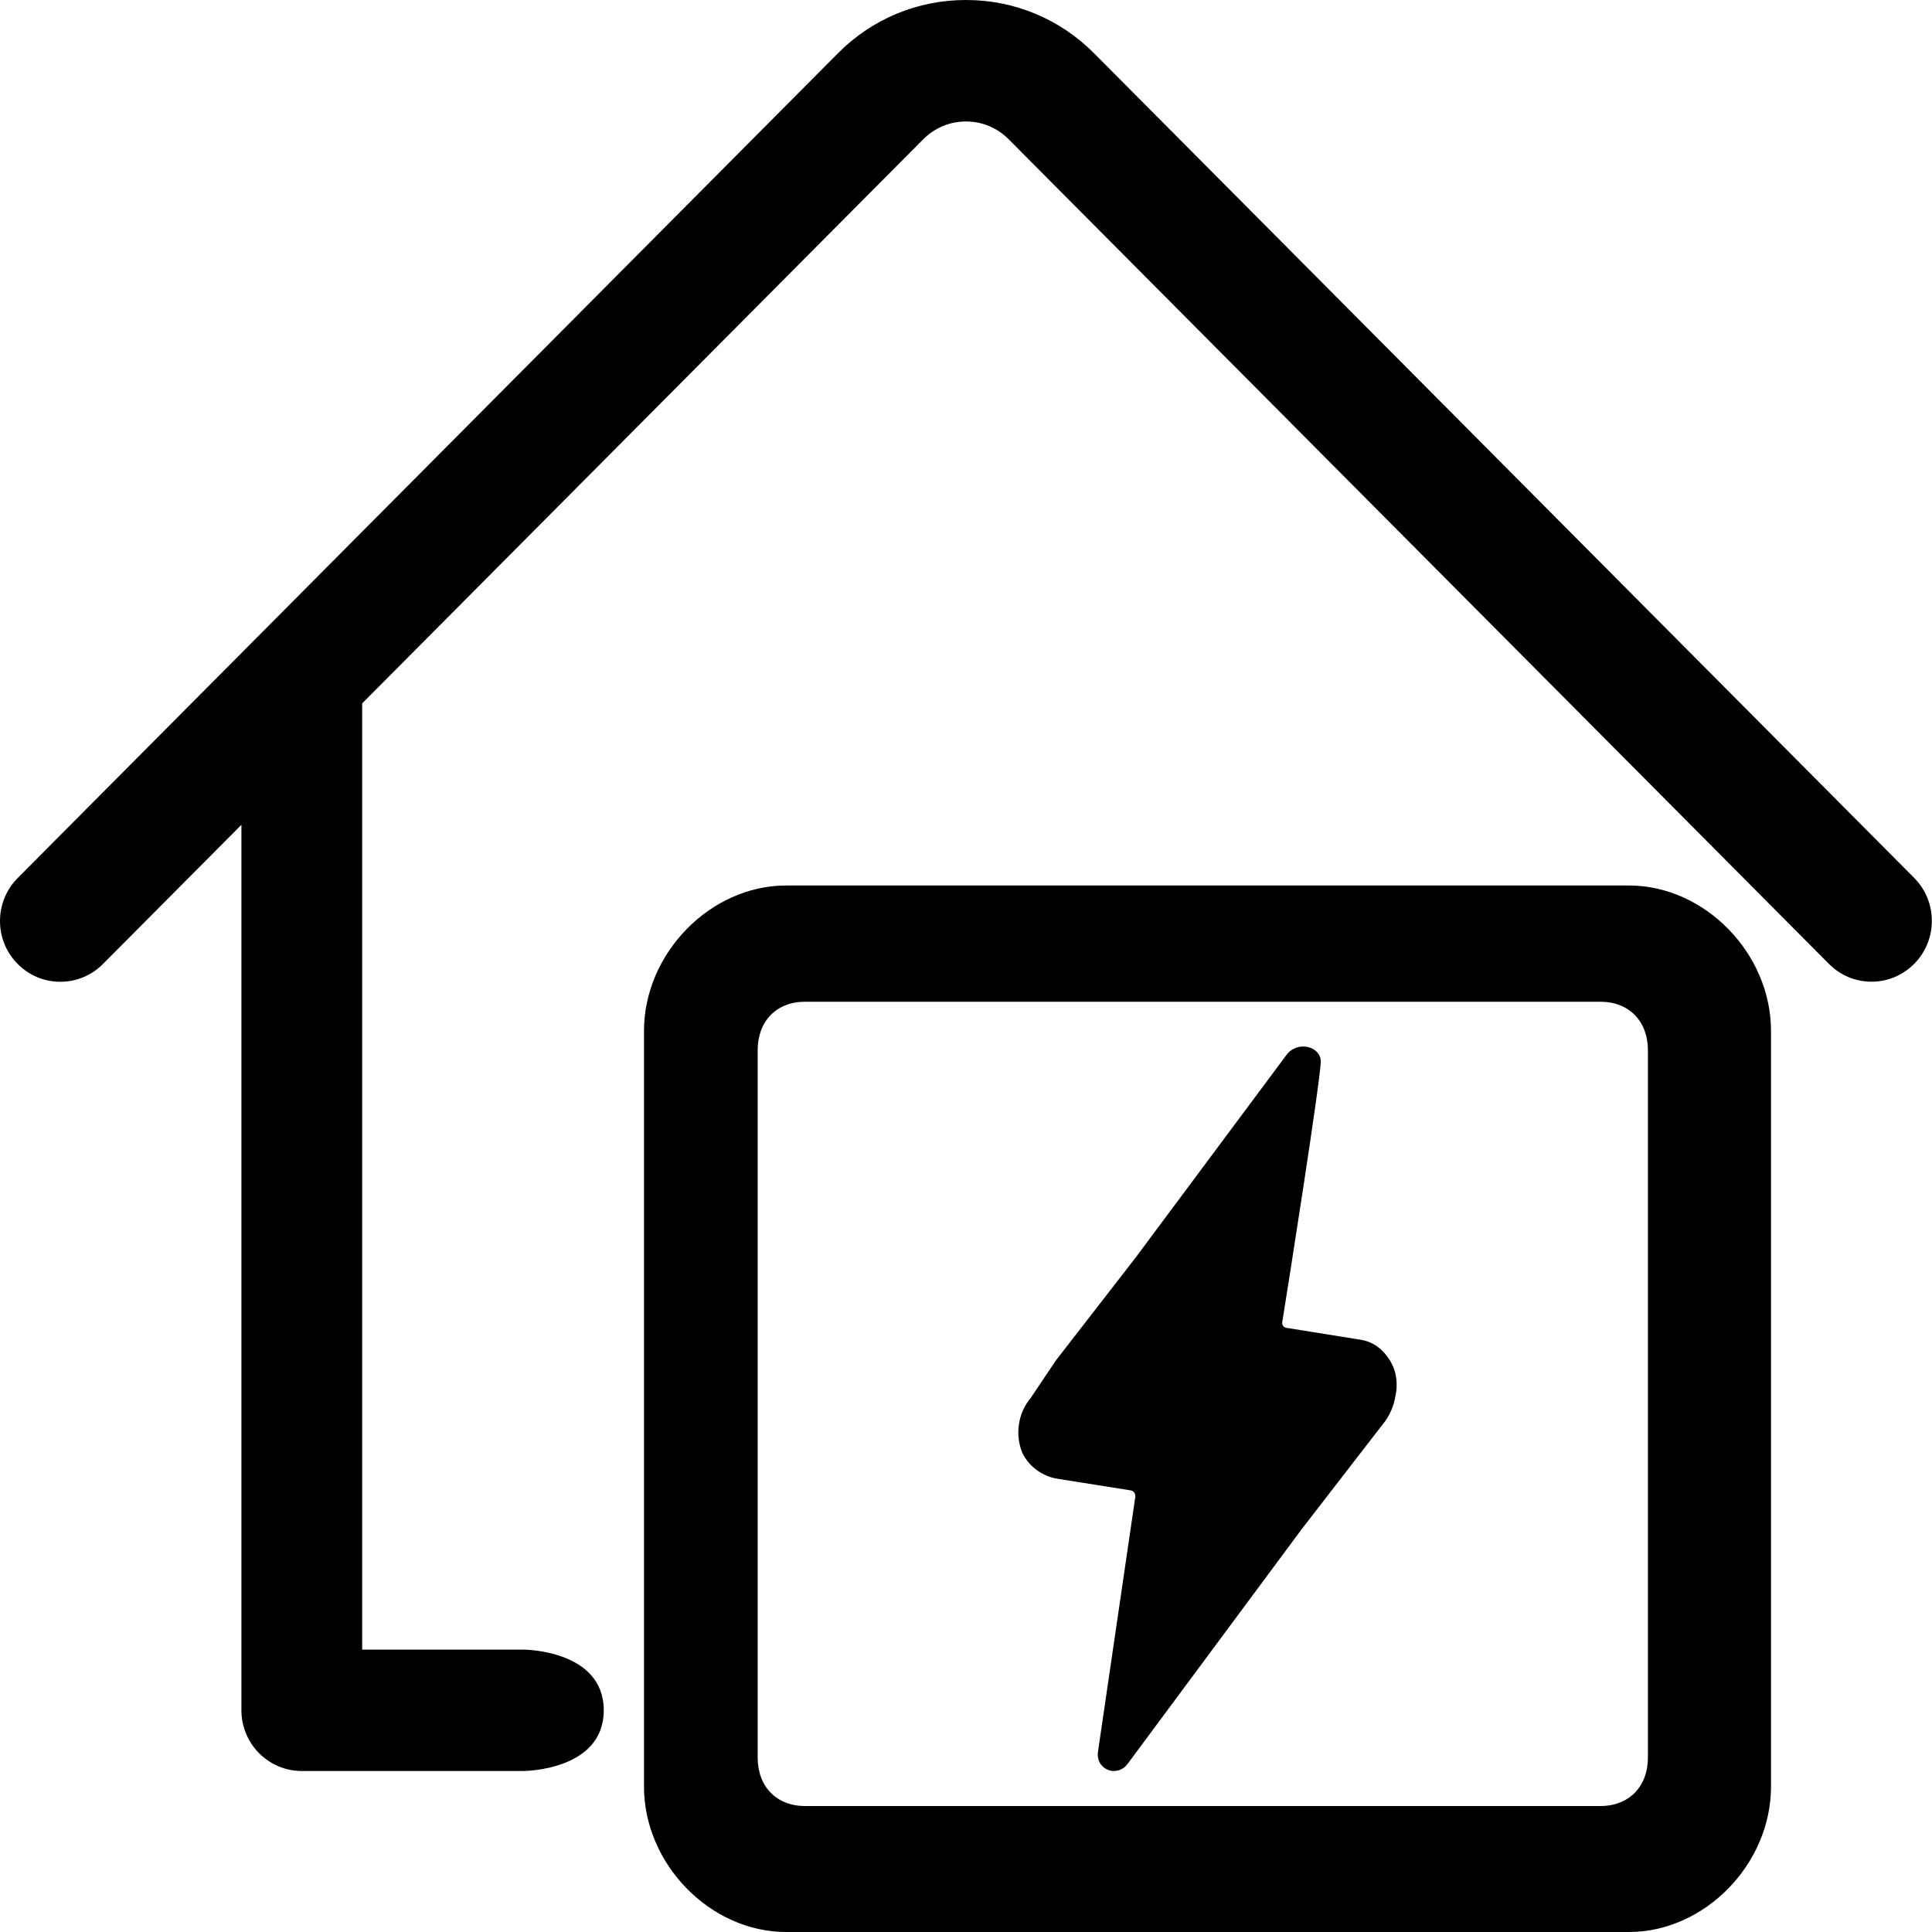 <svg width="24" height="24" viewBox="0 0 24 24" fill="none" xmlns="http://www.w3.org/2000/svg">
<path d="M3.749 22C3.335 22 2.999 21.662 2.999 21.246V10.246L1.279 11.975C1.138 12.117 0.949 12.196 0.749 12.196C0.549 12.196 0.36 12.117 0.219 11.974C-0.073 11.681 -0.073 11.202 0.219 10.908L10.409 0.662C10.833 0.235 11.398 0 12 0C12.601 0 13.166 0.235 13.591 0.662L15.797 2.88L20.999 8.111L23.779 10.906C24.071 11.2 24.071 11.679 23.779 11.973C23.637 12.116 23.449 12.195 23.249 12.195C23.049 12.195 22.86 12.116 22.719 11.973L20.999 10.244L19.499 8.736L12.53 1.73C12.389 1.588 12.201 1.509 12 1.509C11.799 1.509 11.611 1.588 11.469 1.73L4.499 8.738V20.492H6.5C6.5 20.492 7.5 20.492 7.5 21.246C7.5 22 6.5 22 6.5 22H3.749Z" fill="black"/>
<path d="M20.235 11H9.765C8.824 11 8 11.843 8 12.806V22.194C8 23.157 8.824 24 9.765 24H20.235C21.177 24 22 23.157 22 22.194V12.806C22 11.843 21.177 11 20.235 11ZM20.471 21.833C20.471 22.194 20.235 22.435 19.882 22.435H10C9.647 22.435 9.412 22.194 9.412 21.833V13.046C9.412 12.685 9.647 12.444 10 12.444H19.882C20.235 12.444 20.471 12.685 20.471 13.046V21.833Z" fill="black"/>
<path d="M12.806 17.363L13.115 16.902L14.105 15.625L15.981 13.105C16.113 12.924 16.404 12.995 16.407 13.184C16.411 13.372 15.996 16.012 15.928 16.427C15.927 16.435 15.928 16.443 15.93 16.451C15.932 16.459 15.936 16.466 15.941 16.472C15.945 16.479 15.952 16.484 15.959 16.488C15.966 16.492 15.973 16.494 15.981 16.495L16.898 16.642C17.002 16.657 17.099 16.706 17.173 16.782C17.248 16.856 17.303 16.948 17.331 17.05C17.356 17.151 17.356 17.257 17.331 17.359C17.313 17.463 17.271 17.562 17.211 17.649L16.167 19L14.005 21.915C13.978 21.951 13.94 21.979 13.896 21.991C13.853 22.004 13.806 22.003 13.764 21.986C13.721 21.969 13.685 21.938 13.662 21.897C13.64 21.857 13.632 21.81 13.639 21.764L14.103 18.596C14.105 18.586 14.104 18.576 14.102 18.567C14.099 18.557 14.095 18.548 14.089 18.541C14.083 18.533 14.075 18.526 14.067 18.521C14.058 18.517 14.049 18.514 14.039 18.513L13.138 18.37C13.044 18.355 12.956 18.318 12.88 18.262C12.804 18.207 12.742 18.134 12.7 18.049C12.654 17.936 12.639 17.812 12.658 17.691C12.676 17.57 12.727 17.457 12.806 17.363Z" fill="black"/>
</svg>
